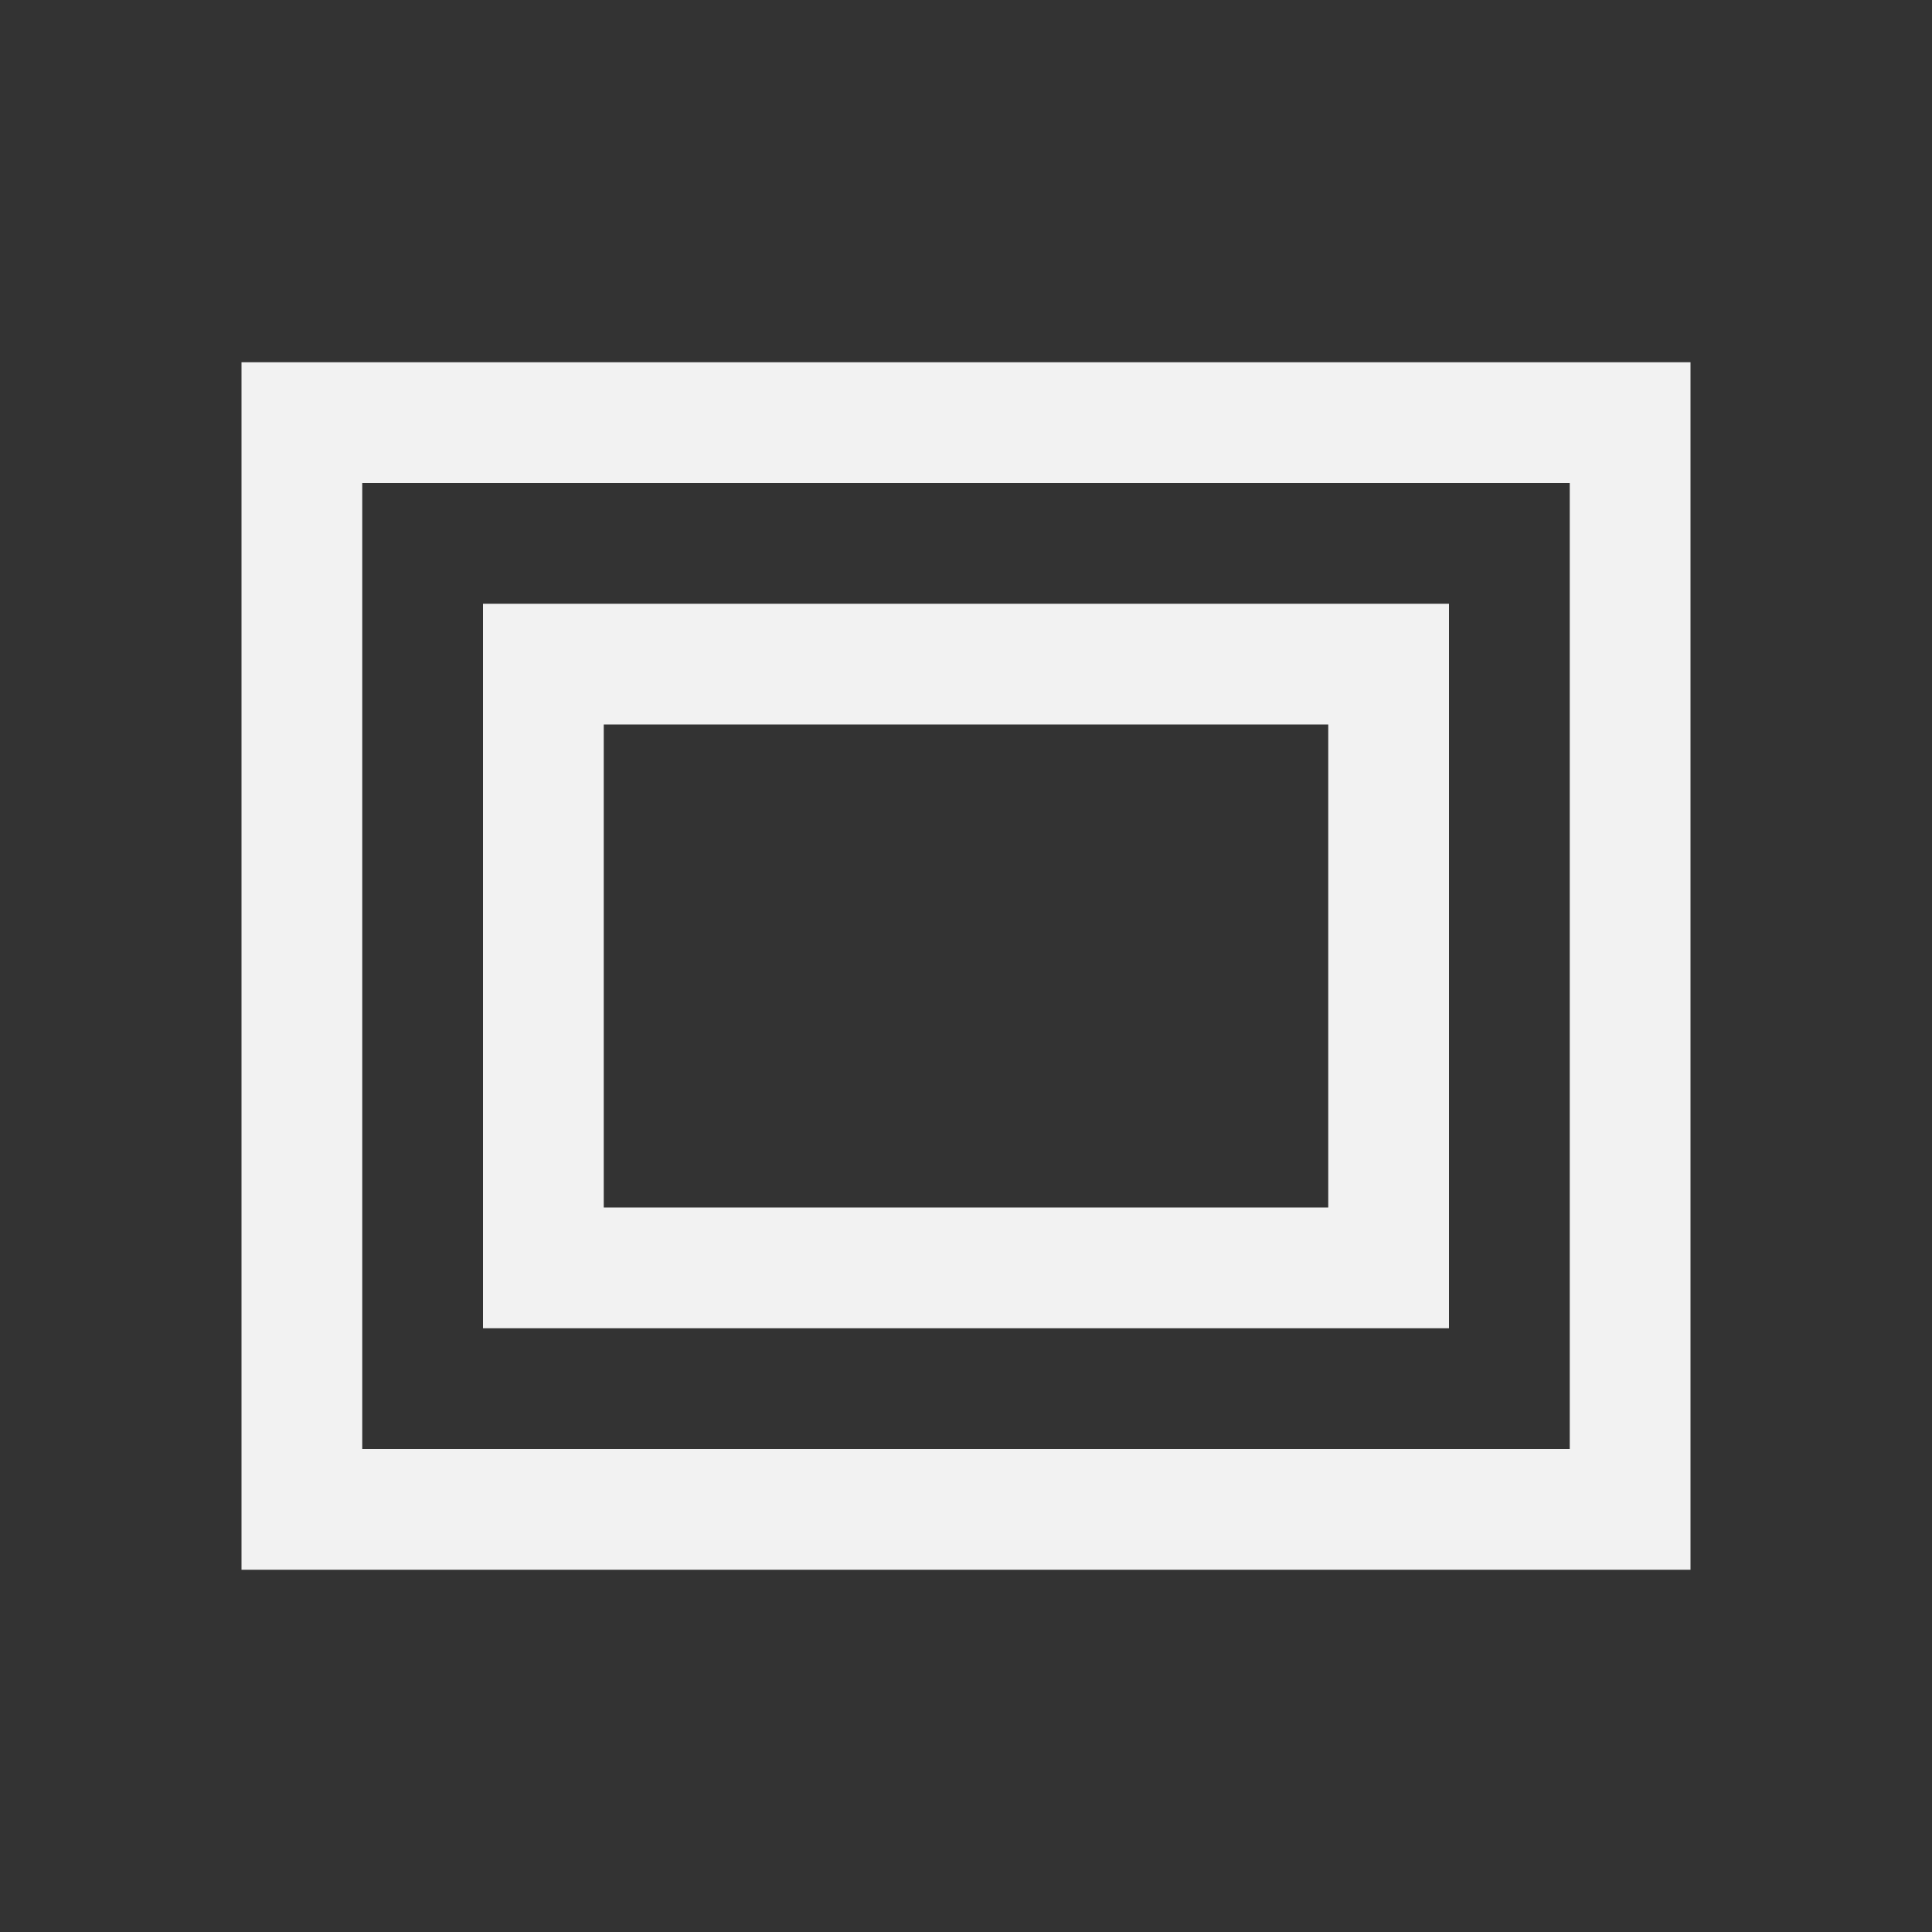 <?xml version="1.0" encoding="UTF-8" standalone="no"?>
<svg
   xmlns:dc="http://purl.org/dc/elements/1.1/"
   xmlns:cc="http://creativecommons.org/ns#"
   xmlns:rdf="http://www.w3.org/1999/02/22-rdf-syntax-ns#"
   xmlns:svg="http://www.w3.org/2000/svg"
   xmlns="http://www.w3.org/2000/svg"
   xmlns:sodipodi="http://sodipodi.sourceforge.net/DTD/sodipodi-0.dtd"
   xmlns:inkscape="http://www.inkscape.org/namespaces/inkscape"
   width="16"
   viewBox="0 0 16 16"
   height="16"
   id="svg2"
   version="1.1"
   inkscape:version="0.91 r13725"
   sodipodi:docname="photolayoutseditor.svg"
   inkscape:export-filename="photolayoutseditor.png"
   inkscape:export-xdpi="240"
   inkscape:export-ydpi="240">
  <rect x="0" y="0" width="16" height="16" fill="#333333" stroke="none"/>
  <defs
     id="defs10" />
  <sodipodi:namedview
     pagecolor="#ffffff"
     bordercolor="#666666"
     borderopacity="1"
     objecttolerance="10"
     gridtolerance="10000"
     guidetolerance="10"
     inkscape:pageopacity="0"
     inkscape:pageshadow="2"
     inkscape:window-width="1920"
     inkscape:window-height="1006"
     id="namedview8"
     showgrid="true"
     inkscape:showpageshadow="false"
     borderlayer="true"
     inkscape:zoom="22.627417"
     inkscape:cx="0.34838682"
     inkscape:cy="8.1275038"
     inkscape:window-x="0"
     inkscape:window-y="0"
     inkscape:window-maximized="1"
     inkscape:current-layer="svg2">
    <inkscape:grid
       type="xygrid"
       id="grid4141" />
    <sodipodi:guide
       position="0,16"
       orientation="16,0"
       id="guide4147" />
    <sodipodi:guide
       position="0,0"
       orientation="0,16"
       id="guide4149" />
    <sodipodi:guide
       position="16,0"
       orientation="-16,0"
       id="guide4151" />
    <sodipodi:guide
       position="16,16"
       orientation="0,-16"
       id="guide4153" />
    <sodipodi:guide
       position="2,14"
       orientation="12,0"
       id="guide4155" />
    <sodipodi:guide
       position="2,2"
       orientation="0,12"
       id="guide4157" />
    <sodipodi:guide
       position="14,2"
       orientation="-12,0"
       id="guide4159" />
    <sodipodi:guide
       position="14,14"
       orientation="0,-12"
       id="guide4161" />
    <sodipodi:guide
       position="2,8"
       orientation="6,0"
       id="guide4182" />
    <sodipodi:guide
       position="2,2"
       orientation="0,12"
       id="guide4184" />
    <sodipodi:guide
       position="14,2"
       orientation="-6,0"
       id="guide4186" />
    <sodipodi:guide
       position="14,8"
       orientation="0,-12"
       id="guide4188" />
    <sodipodi:guide
       position="2,11"
       orientation="3,0"
       id="guide4196" />
    <sodipodi:guide
       position="2,8"
       orientation="0,12"
       id="guide4198" />
    <sodipodi:guide
       position="14,8"
       orientation="-3,0"
       id="guide4200" />
    <sodipodi:guide
       position="14,11"
       orientation="0,-12"
       id="guide4202" />
    <sodipodi:guide
       position="8.547,11"
       orientation="0,1.414"
       id="guide4225" />
    <sodipodi:guide
       position="6.961,8"
       orientation="0,-0.961"
       id="guide4229" />
    <sodipodi:guide
       position="8.547,5"
       orientation="0,1.414"
       id="guide4237" />
  </sodipodi:namedview>
  <path
     style="opacity:1;fill:#f2f2f2;fill-opacity:1;fill-rule:evenodd;stroke:none;stroke-width:0.2;stroke-linecap:butt;stroke-linejoin:bevel;stroke-miterlimit:4;stroke-dasharray:none;stroke-opacity:1"
     d="M 2 3 L 2 13 L 14 13 L 14 3 L 2 3 z M 3 4 L 13 4 L 13 12 L 3 12 L 3 4 z M 4 5 L 4 11 L 12 11 L 12 5 L 4 5 z M 5 6 L 11 6 L 11 10 L 5 10 L 5 6 z "
     id="rect4153" />
</svg>
